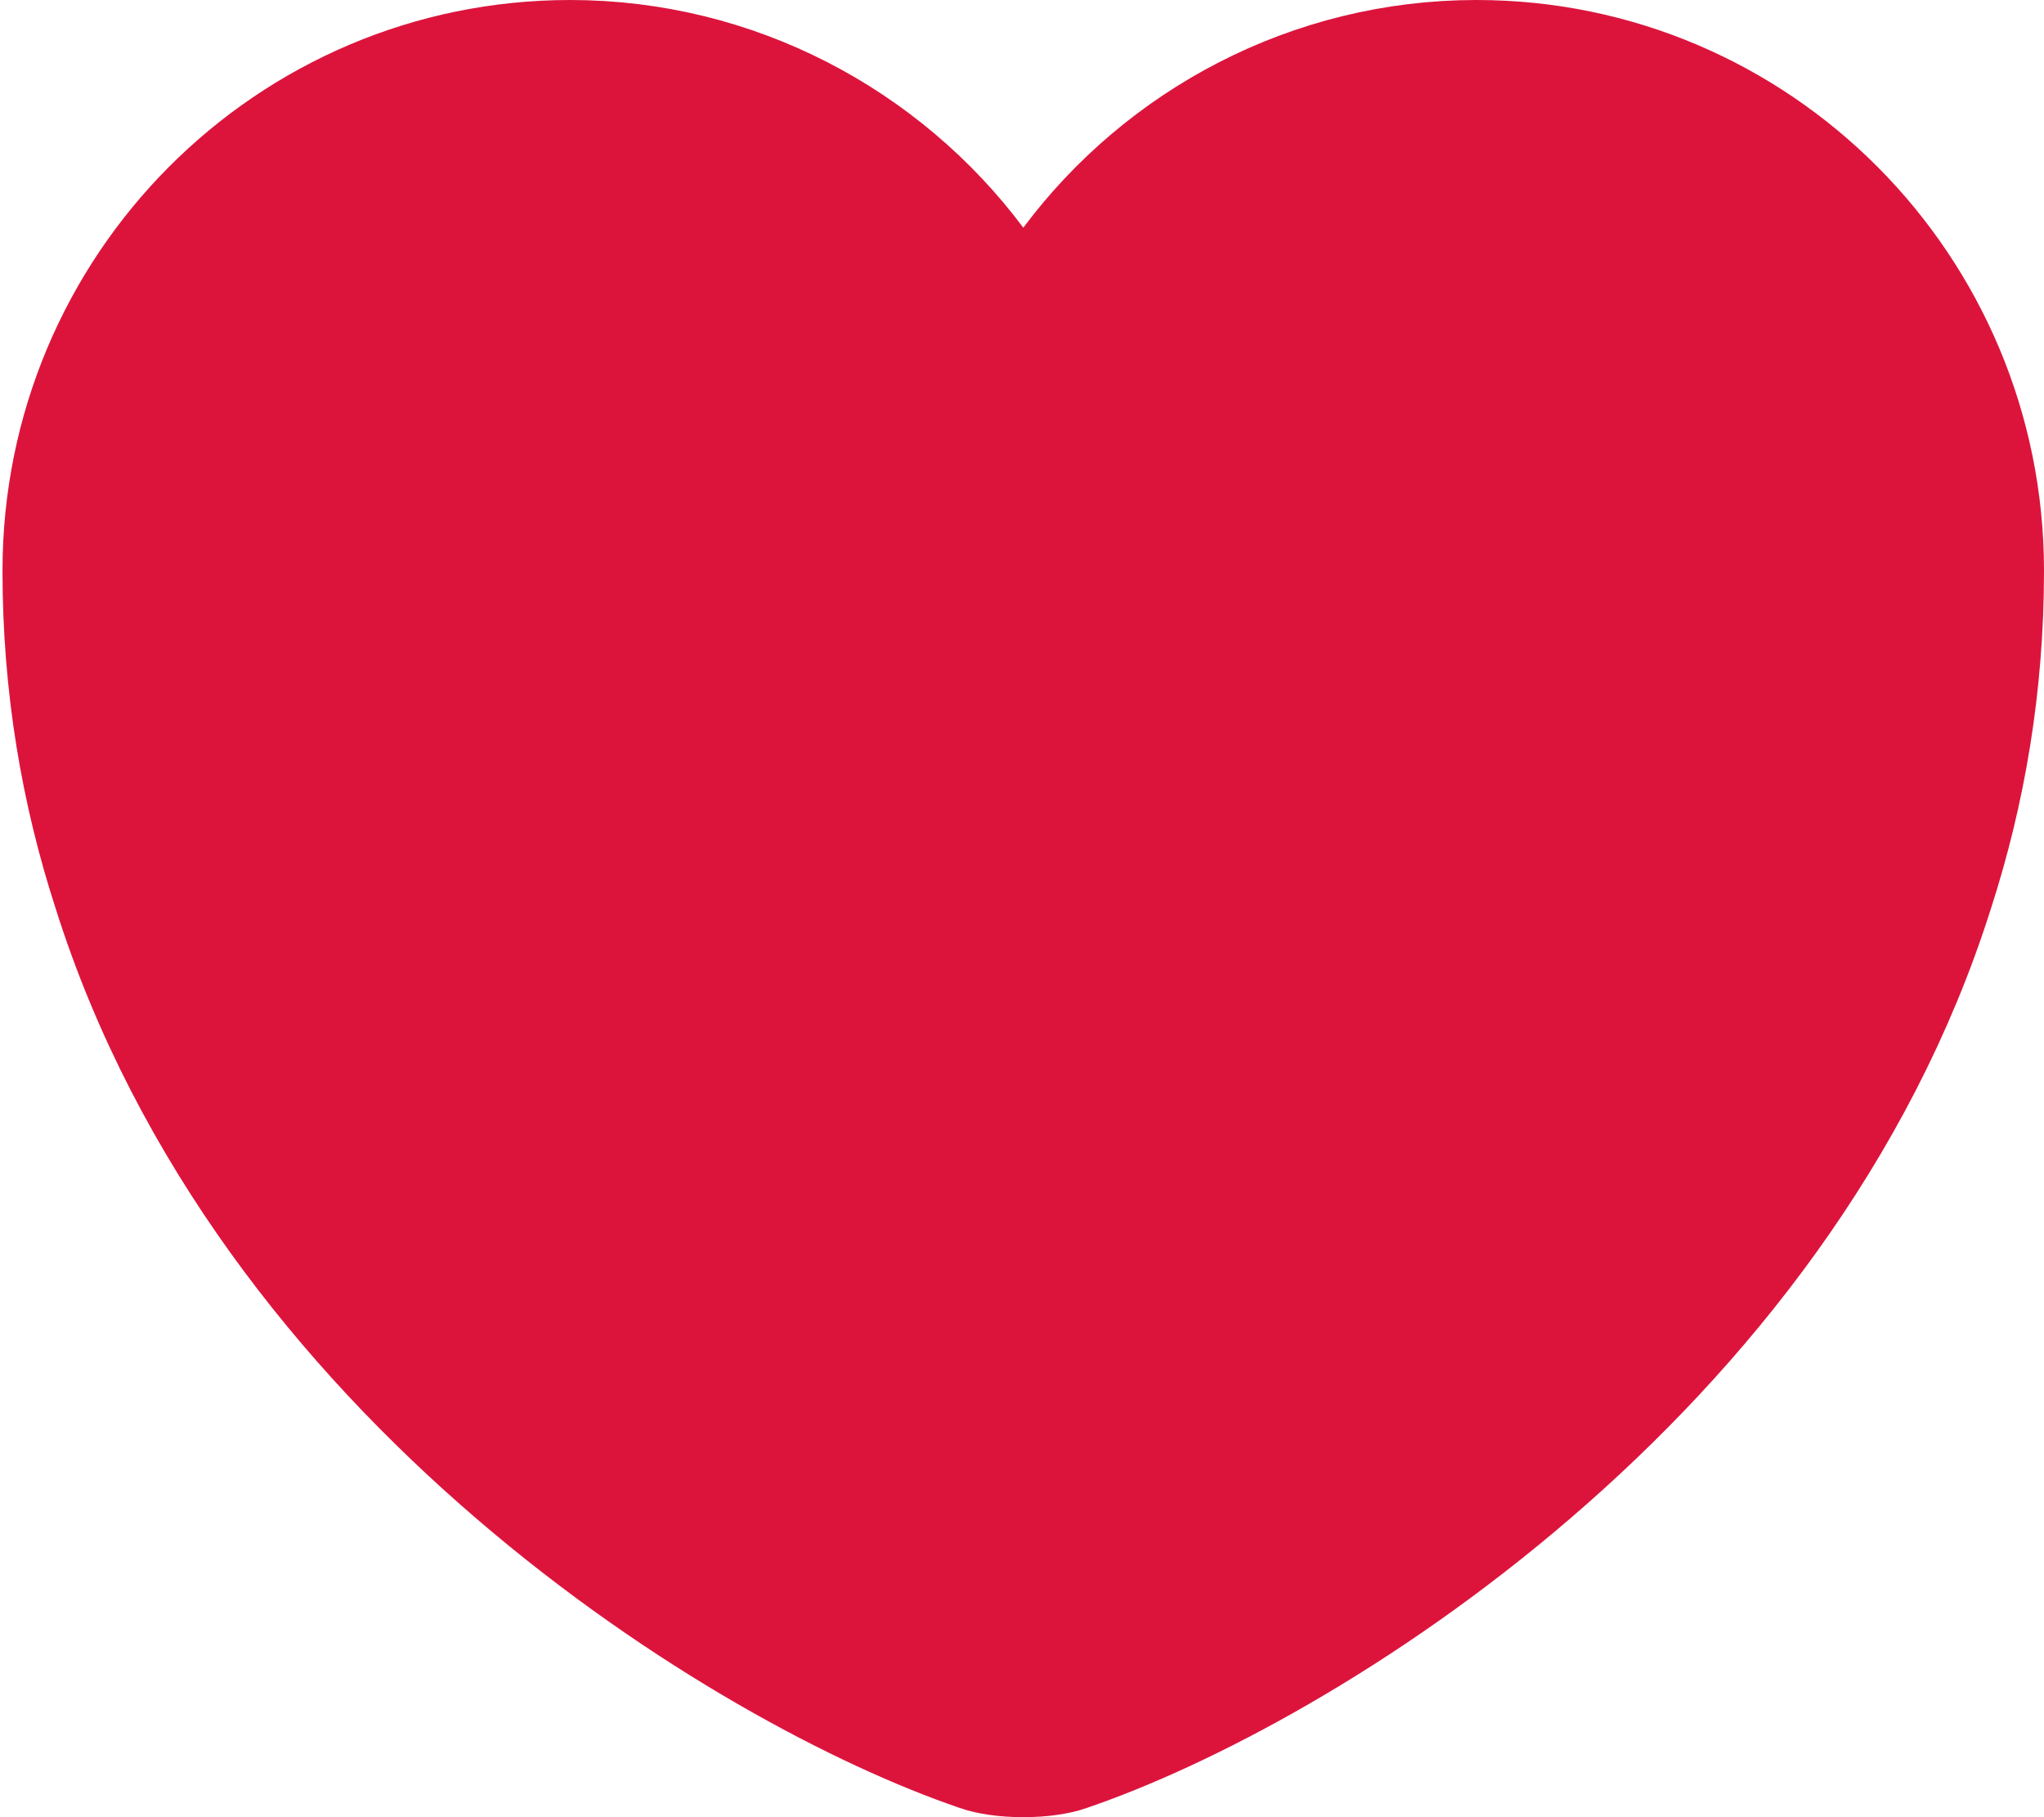 <svg width="18" height="16" viewBox="0 0 18 16" fill="none" xmlns="http://www.w3.org/2000/svg">
<path d="M8.611 2.304L9.011 2.839L9.412 2.304C10.229 1.211 11.54 0.5 13.002 0.5C15.483 0.5 17.5 2.521 17.5 5.025C17.5 6.04 17.338 6.977 17.057 7.846L17.056 7.849C16.381 9.983 14.999 11.705 13.504 12.989C12.008 14.276 10.427 15.099 9.407 15.446L9.407 15.446L9.402 15.448C9.319 15.477 9.178 15.5 9.011 15.5C8.845 15.5 8.703 15.477 8.62 15.448L8.62 15.448L8.615 15.446C7.595 15.099 6.015 14.276 4.518 12.989C3.023 11.705 1.641 9.983 0.967 7.849L0.967 7.849L0.966 7.846C0.684 6.977 0.522 6.04 0.522 5.025C0.522 2.521 2.539 0.5 5.02 0.5C6.482 0.5 7.793 1.211 8.611 2.304Z" fill="#DC143C" stroke="#DC143C"/>
</svg>
